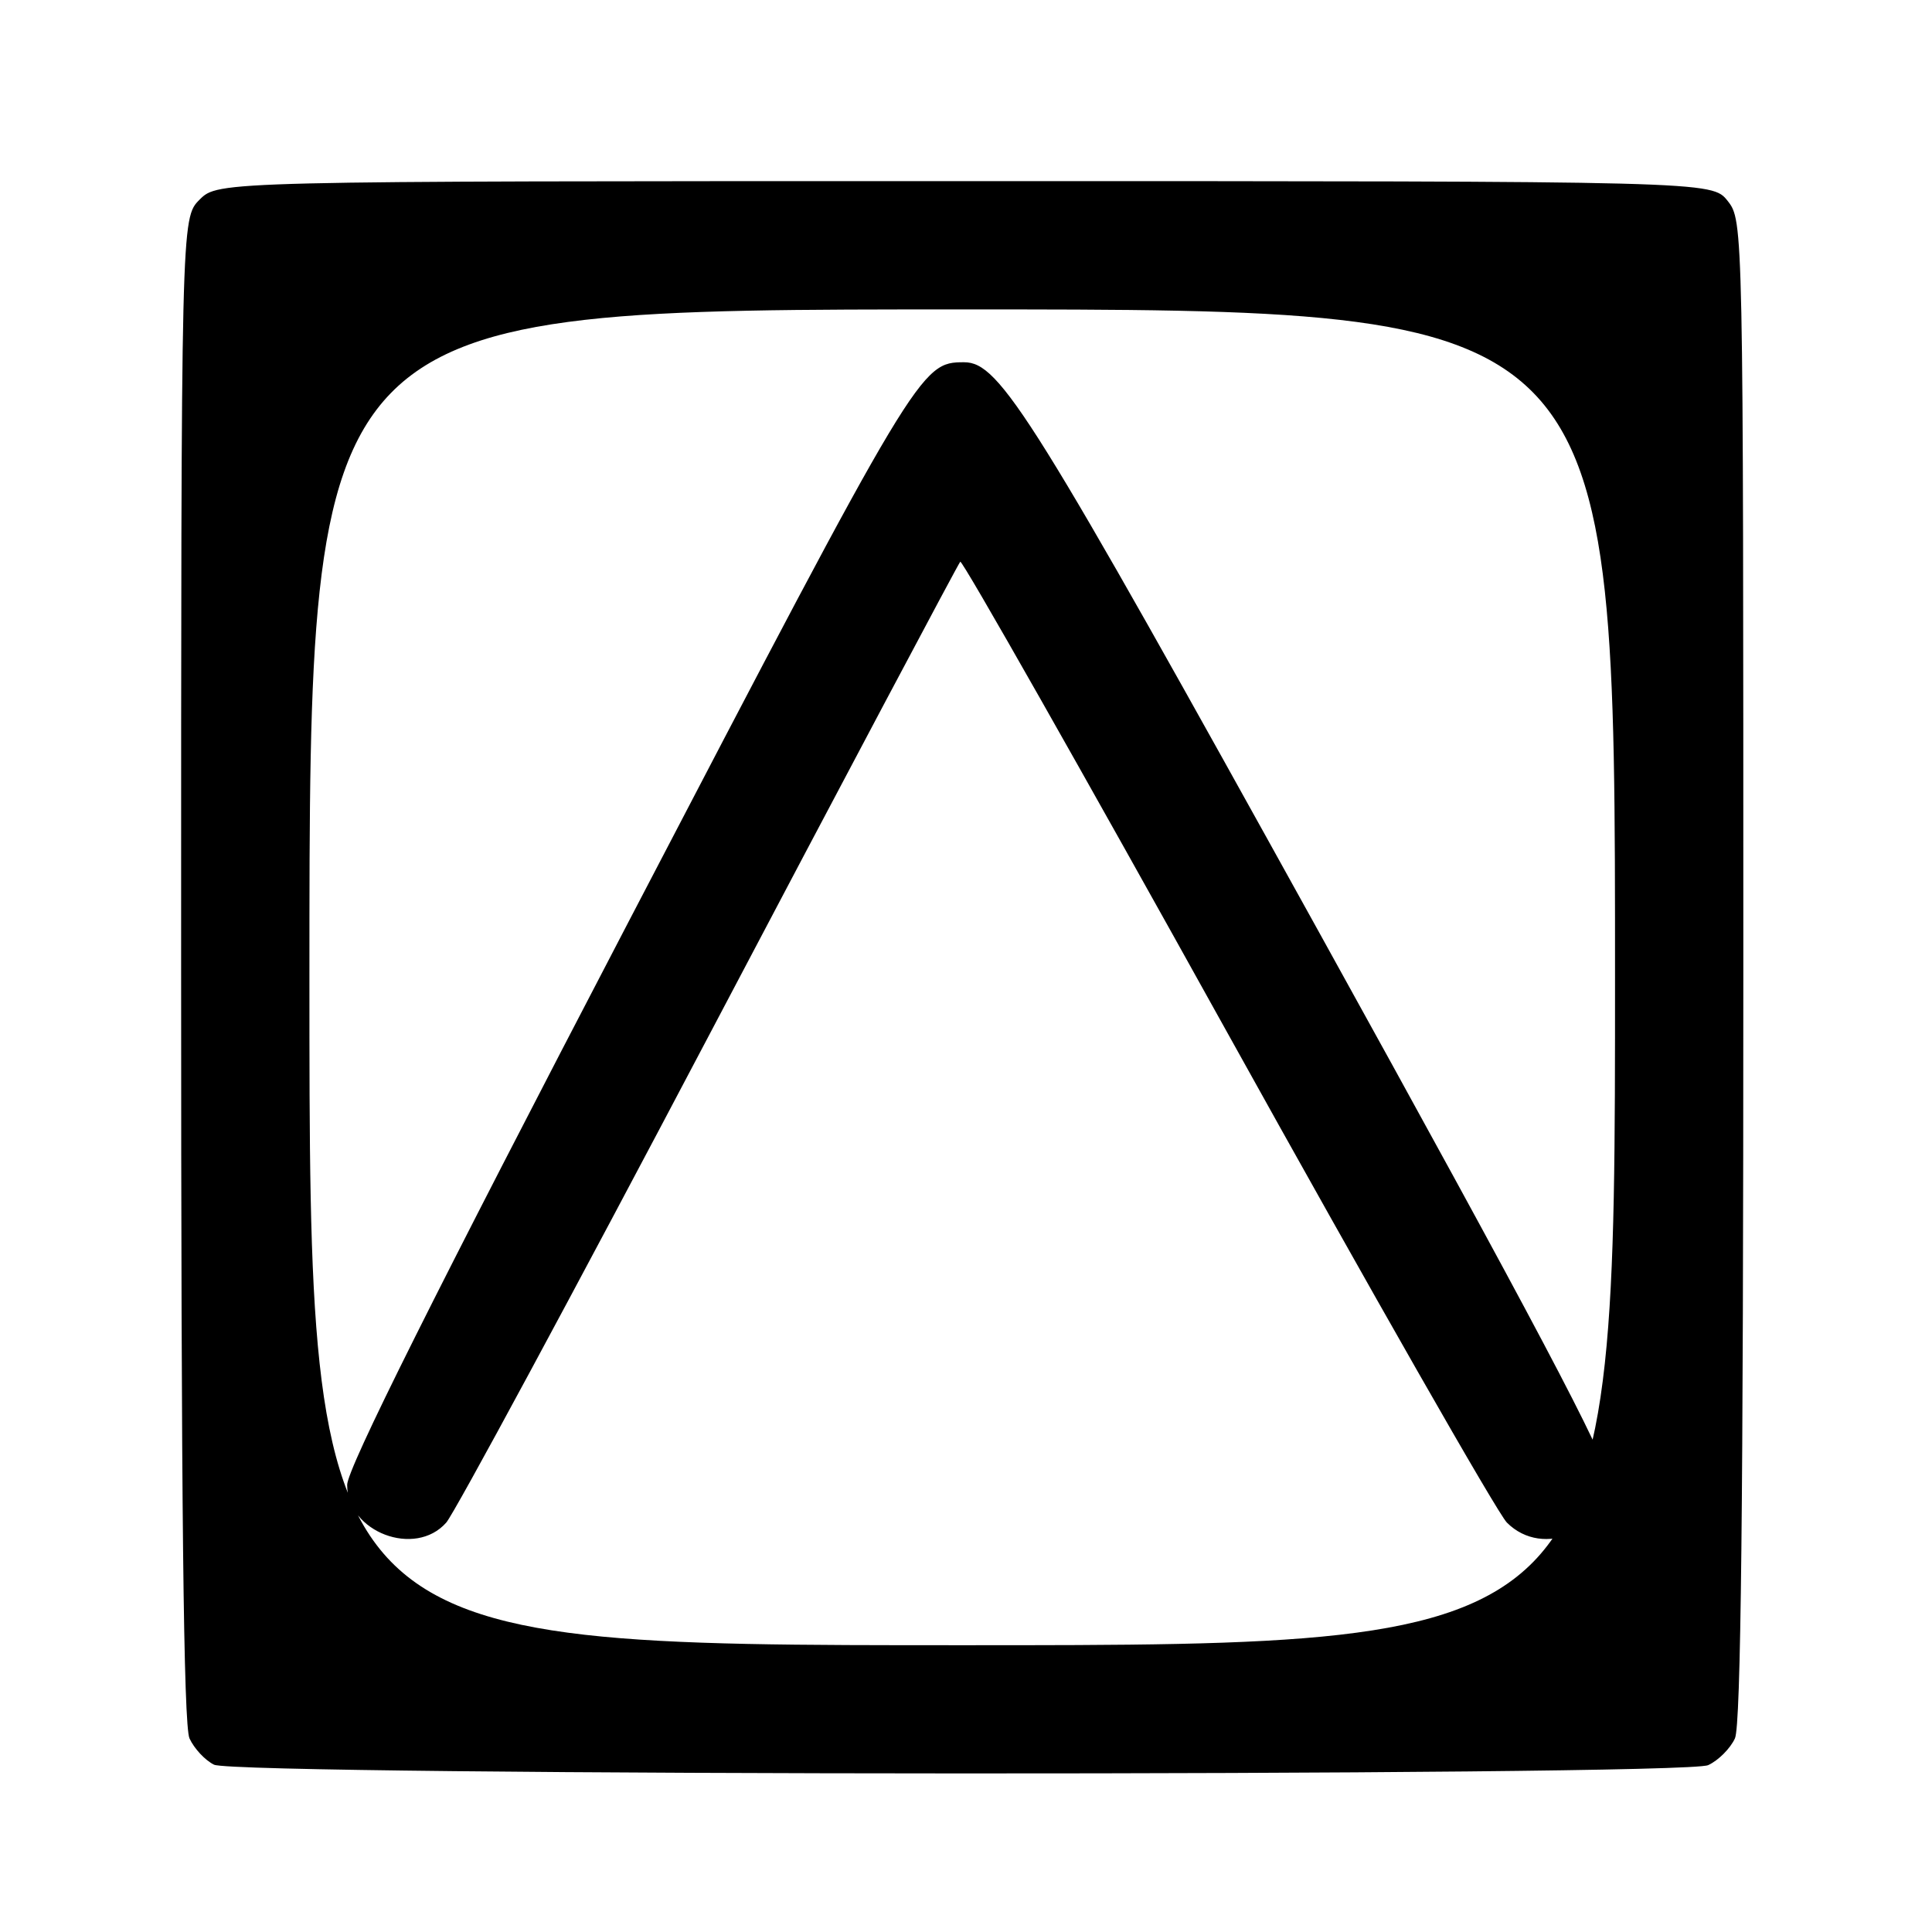 <?xml version="1.0" encoding="UTF-8" standalone="no"?>
<!DOCTYPE svg PUBLIC "-//W3C//DTD SVG 1.1//EN" "http://www.w3.org/Graphics/SVG/1.1/DTD/svg11.dtd" >
<svg xmlns="http://www.w3.org/2000/svg" xmlns:xlink="http://www.w3.org/1999/xlink" version="1.1" viewBox="0 0 256 256">
 <g >
 <path fill="currentColor"
d=" M 226.34 233.89 C 227.68 233.28 229.28 231.68 229.89 230.34 C 230.68 228.61 231.00 199.25 231.00 128.59 C 231.00 29.62 230.99 29.26 228.93 26.63 C 226.85 24.00 226.85 24.00 127.88 24.00 C 28.91 24.00 28.91 24.00 26.45 26.45 C 24.00 28.91 24.00 28.91 24.00 128.41 C 24.00 199.40 24.32 228.61 25.11 230.35 C 25.73 231.70 27.19 233.26 28.36 233.83 C 31.47 235.34 223.04 235.39 226.34 233.89 Z  M 41.00 129.50 C 41.00 41.00 41.00 41.00 127.50 41.00 C 214.00 41.00 214.00 41.00 214.00 129.50 C 214.00 218.00 214.00 218.00 127.50 218.00 C 41.00 218.00 41.00 218.00 41.00 129.50 Z  M 59.13 201.75 C 60.22 200.51 75.89 171.47 93.94 137.20 C 111.99 102.94 126.98 74.69 127.24 74.43 C 127.50 74.17 143.40 102.20 162.57 136.73 C 181.74 171.25 198.43 200.51 199.67 201.75 C 204.49 206.59 213.00 202.81 213.00 195.84 C 213.00 193.43 203.08 174.67 174.79 123.54 C 136.79 54.90 132.50 48.00 127.75 48.00 C 121.98 48.00 121.69 48.48 83.24 122.23 C 57.63 171.35 46.00 194.63 46.00 196.76 C 46.00 203.00 55.01 206.43 59.13 201.75 Z "/>
</g>
</svg>